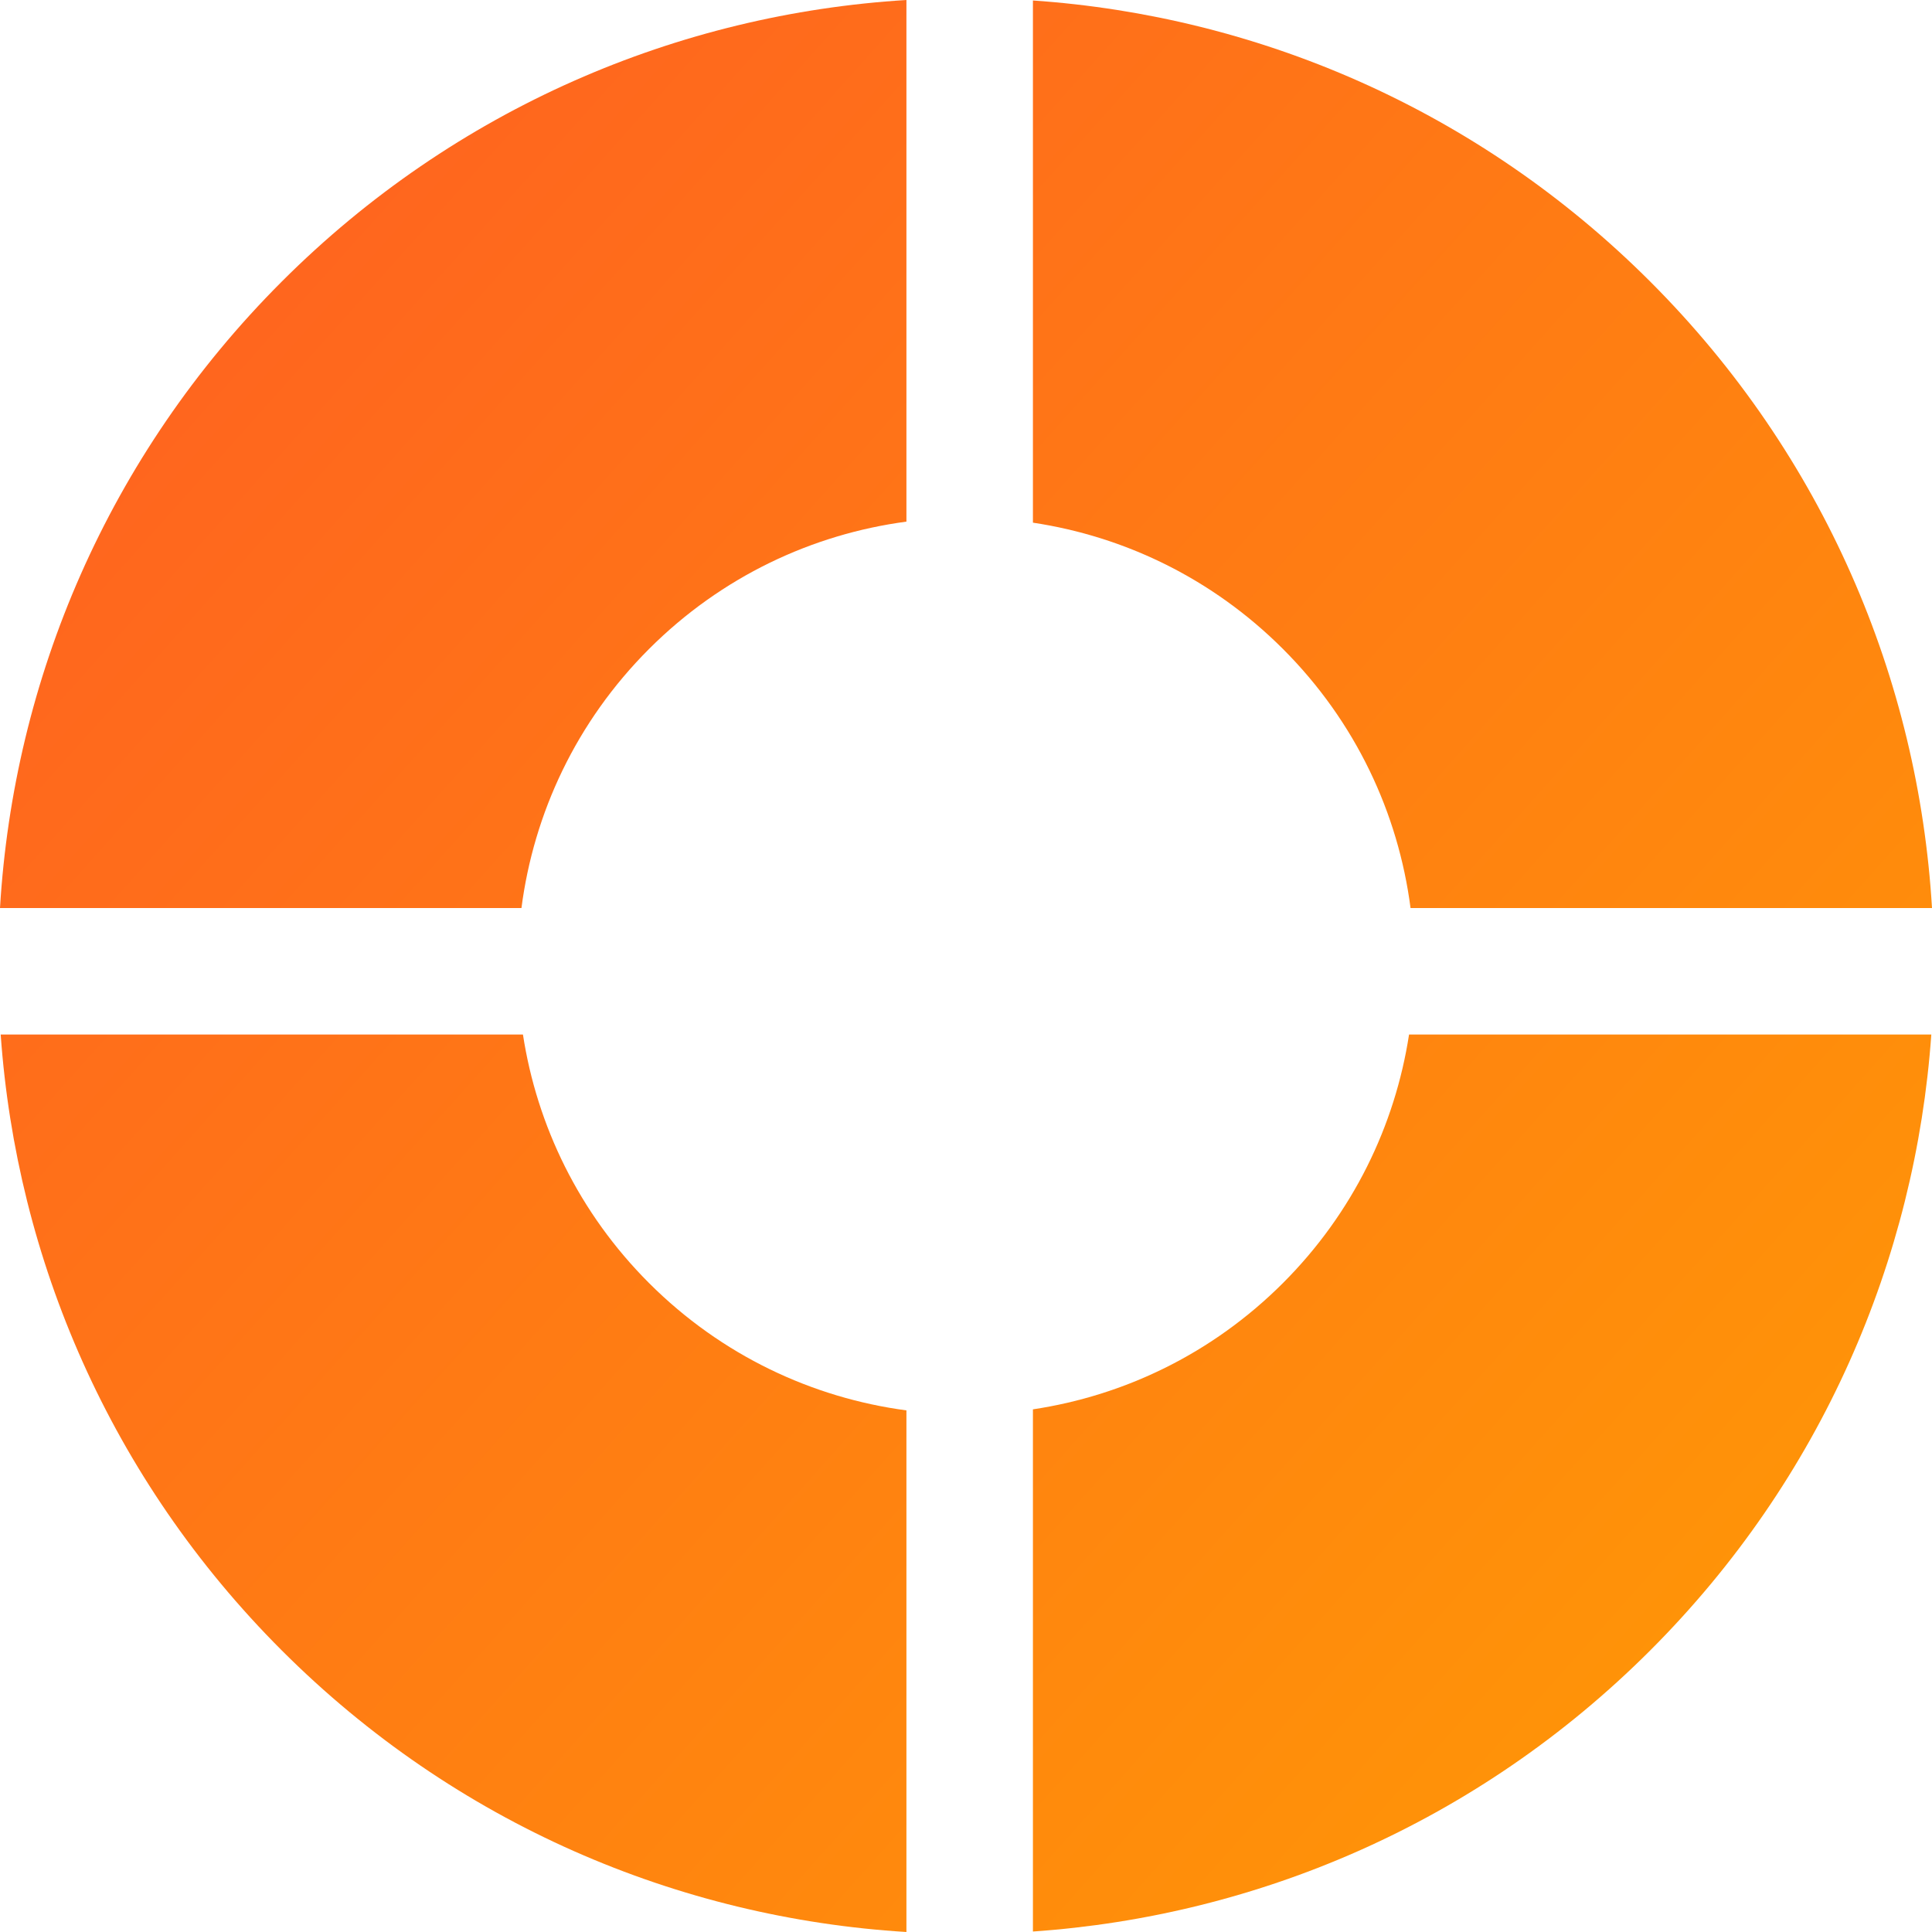 <svg width="640" height="640" viewBox="0 0 640 640" fill="none" xmlns="http://www.w3.org/2000/svg">
<path d="M342.17 639.841C416.673 634.707 489.725 603.661 546.679 546.701C603.497 489.877 634.529 417.029 639.772 342.703L466.766 342.703C462.131 372.833 448.211 401.811 425.005 425.019C401.664 448.362 372.486 462.311 342.17 466.864V639.841Z" fill="url(#paint0_linear_69_885)"/>
<path d="M300.265 640L300.265 467.209C269.078 463.05 238.959 448.987 214.993 425.019C191.788 401.811 177.868 372.833 173.233 342.703L0.228 342.703C5.471 417.029 36.503 489.877 93.321 546.701C150.895 604.281 224.92 635.381 300.265 640Z" fill="url(#paint1_linear_69_885)"/>
<path d="M0 300.793C4.505 225.258 35.612 151.013 93.321 93.299C150.895 35.719 224.92 4.619 300.265 0V172.796C269.078 176.955 238.959 191.018 214.993 214.986C190.893 239.089 176.808 269.416 172.739 300.793L0 300.793Z" fill="url(#paint2_linear_69_885)"/>
<path d="M342.17 0.159L342.17 173.142C372.486 177.695 401.664 191.643 425.005 214.986C449.106 239.089 463.191 269.416 467.26 300.793H640C635.495 225.258 604.388 151.013 546.679 93.299C489.725 36.339 416.673 5.293 342.17 0.159Z" fill="url(#paint3_linear_69_885)"/>
<defs>
<linearGradient id="paint0_linear_69_885" x1="83.174" y1="107.913" x2="562.199" y2="536.17" gradientUnits="userSpaceOnUse">
<stop stop-color="#FF661E"/>
<stop offset="1" stop-color="#FF9308"/>
</linearGradient>
<linearGradient id="paint1_linear_69_885" x1="83.174" y1="107.913" x2="562.199" y2="536.17" gradientUnits="userSpaceOnUse">
<stop stop-color="#FF661E"/>
<stop offset="1" stop-color="#FF9308"/>
</linearGradient>
<linearGradient id="paint2_linear_69_885" x1="83.174" y1="107.913" x2="562.199" y2="536.17" gradientUnits="userSpaceOnUse">
<stop stop-color="#FF661E"/>
<stop offset="1" stop-color="#FF9308"/>
</linearGradient>
<linearGradient id="paint3_linear_69_885" x1="83.174" y1="107.913" x2="562.199" y2="536.17" gradientUnits="userSpaceOnUse">
<stop stop-color="#FF661E"/>
<stop offset="1" stop-color="#FF9308"/>
</linearGradient>
</defs>
</svg>

